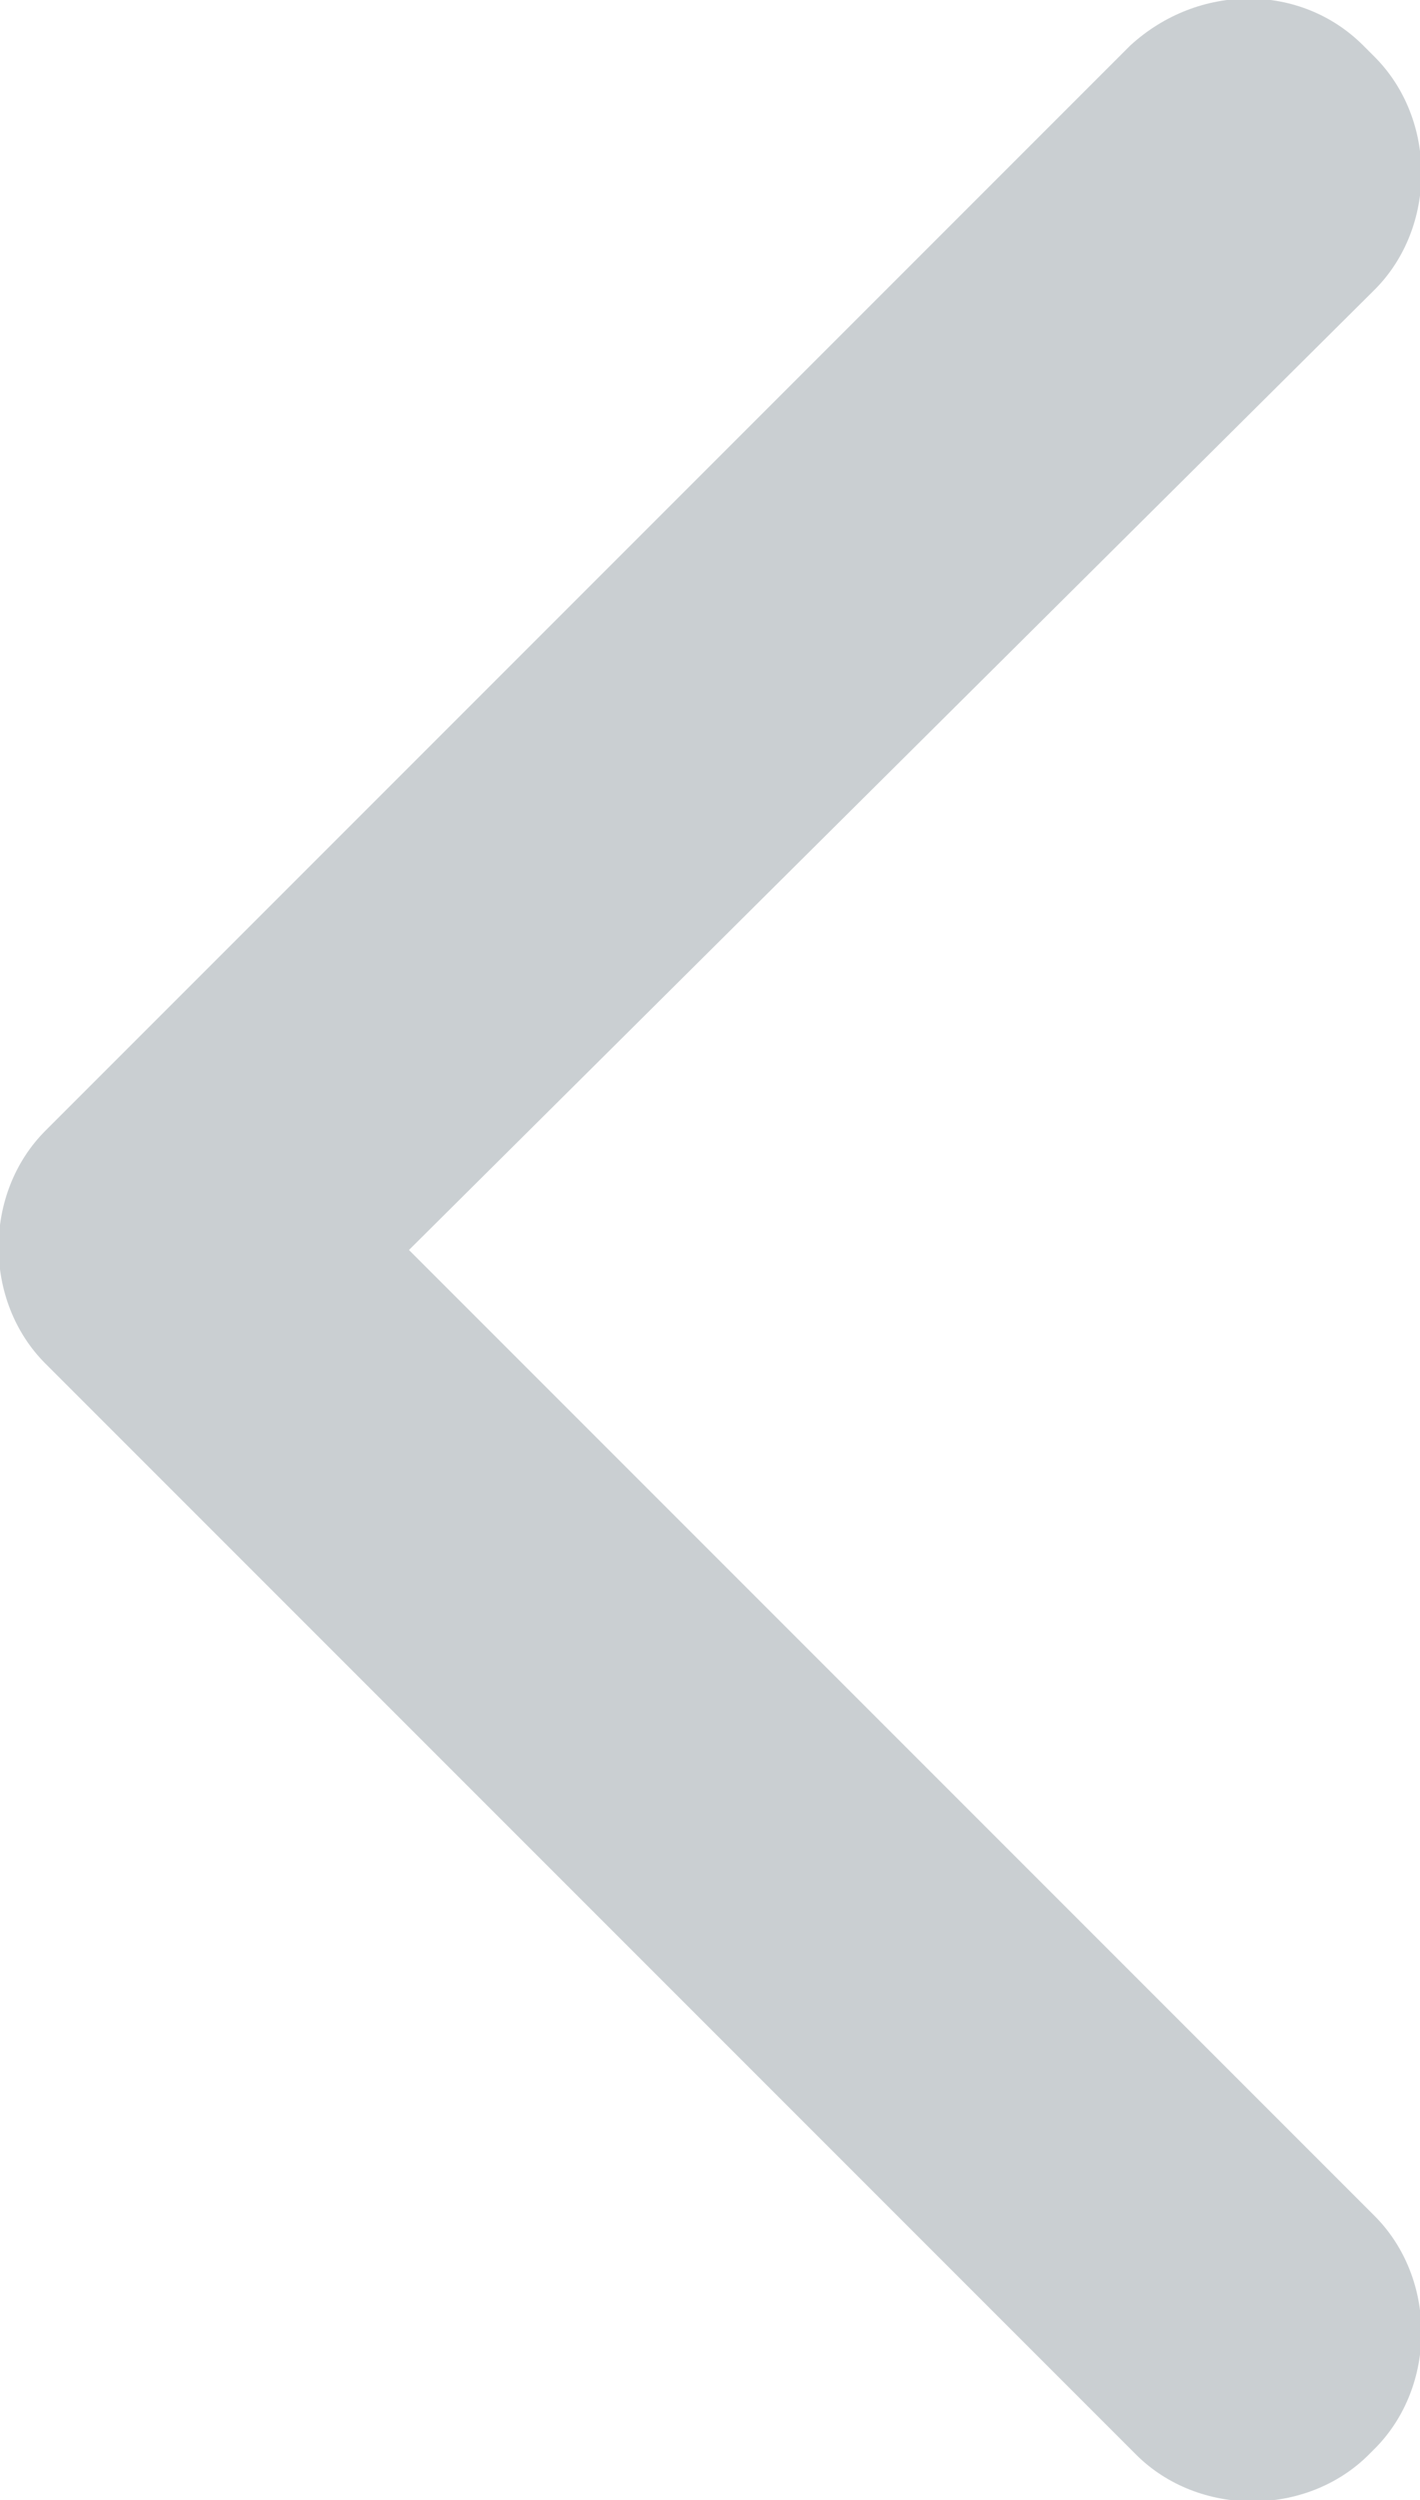 <?xml version="1.0" encoding="utf-8"?>
<!-- Generator: Adobe Illustrator 19.1.0, SVG Export Plug-In . SVG Version: 6.00 Build 0)  -->
<svg version="1.1" id="Слой_1" xmlns="http://www.w3.org/2000/svg" xmlns:xlink="http://www.w3.org/1999/xlink" x="0px" y="0px"
	 viewBox="7 -8 25 44" style="enable-background:new 7 -8 25 44;" xml:space="preserve">
<style type="text/css">
	.st0{fill:#CACFD2;}
</style>
<path class="st0" d="M26.9-7.2l-19,19l-0.1,0.1c-1.1,1.1-1.1,3,0,4.1L8,16.2l19,19c1.1,1.1,3,1.1,4.1,0l0.1-0.1c1.1-1.1,1.1-3,0-4.1
	l-17-17l17-16.9c1.1-1.1,1.1-3,0-4.1L31-7.2C29.9-8.3,28.1-8.3,26.9-7.2z"/>
</svg>
